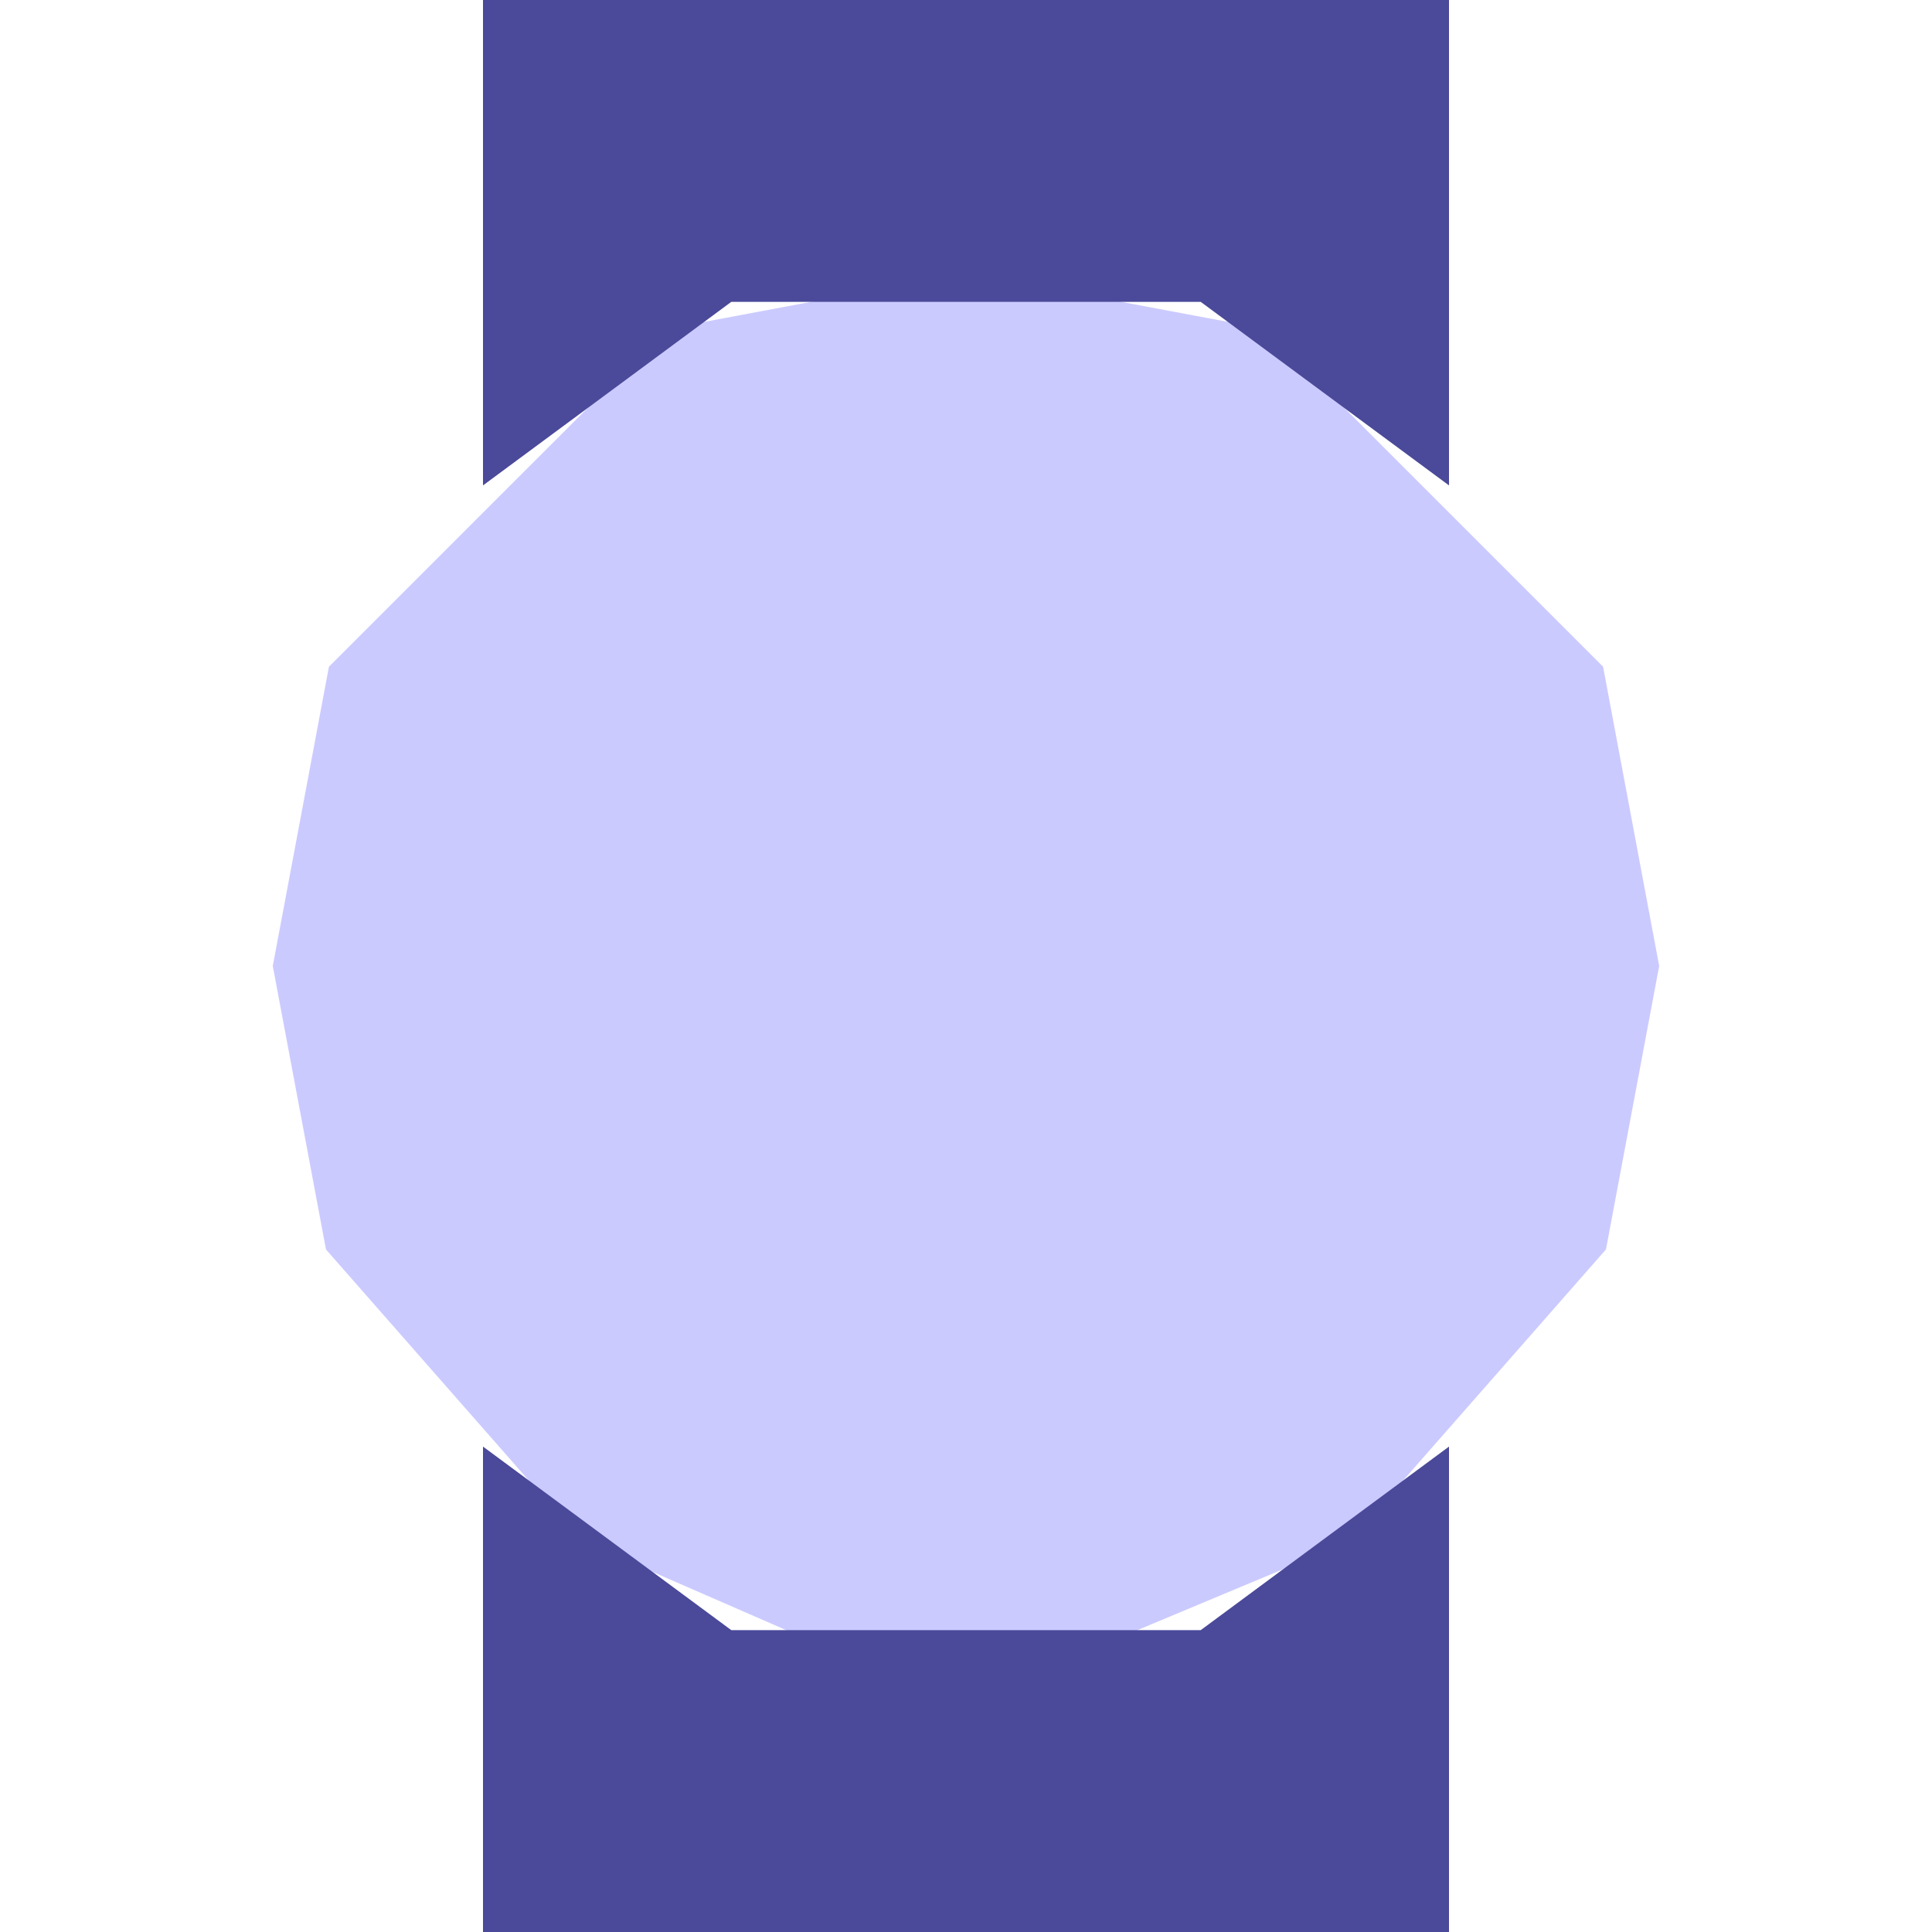 <?xml version="1.0" encoding="UTF-8" standalone="no"?>
<!-- Created with Inkscape (http://www.inkscape.org/) -->

<svg
   version="1.1"
   id="svg1"
   width="48"
   height="48"
   viewBox="0 0 48 48"
   xmlns="http://www.w3.org/2000/svg"
   xmlns:svg="http://www.w3.org/2000/svg">
  <defs
     id="defs1" />
  <g
     id="g1">
    <g
       id="g2">
      <path
         style="fill:#cbcaff"
         d="M 17.481,39.606 14.463,38.291 11.281,34.667 8.099,31.043 7.438,27.521 6.777,24 7.475,20.282 8.172,16.565 12.368,12.368 16.565,8.172 20.282,7.475 24,6.777 l 3.718,0.697 3.718,0.697 4.196,4.196 4.196,4.196 0.697,3.718 0.697,3.718 -0.661,3.521 -0.661,3.521 -3.185,3.628 -3.185,3.628 -3.234,1.351 L 27.064,41 23.782,40.961 20.5,40.922 Z"
         id="path3" />
      <path
         style="fill:#4b4999"
         d="M 12,41.97 V 35.94 L 15.084,38.22 18.168,40.5 H 24 29.832 L 32.916,38.22 36,35.94 V 41.97 48 H 24 12 Z M 12,6.03 V 0 H 24 36 V 6.03 L 36,12.06 32.916,9.78 29.832,7.5 H 24 18.168 L 15.084,9.78 12,12.06 Z"
         id="path2" />
    </g>
  </g>
</svg>
